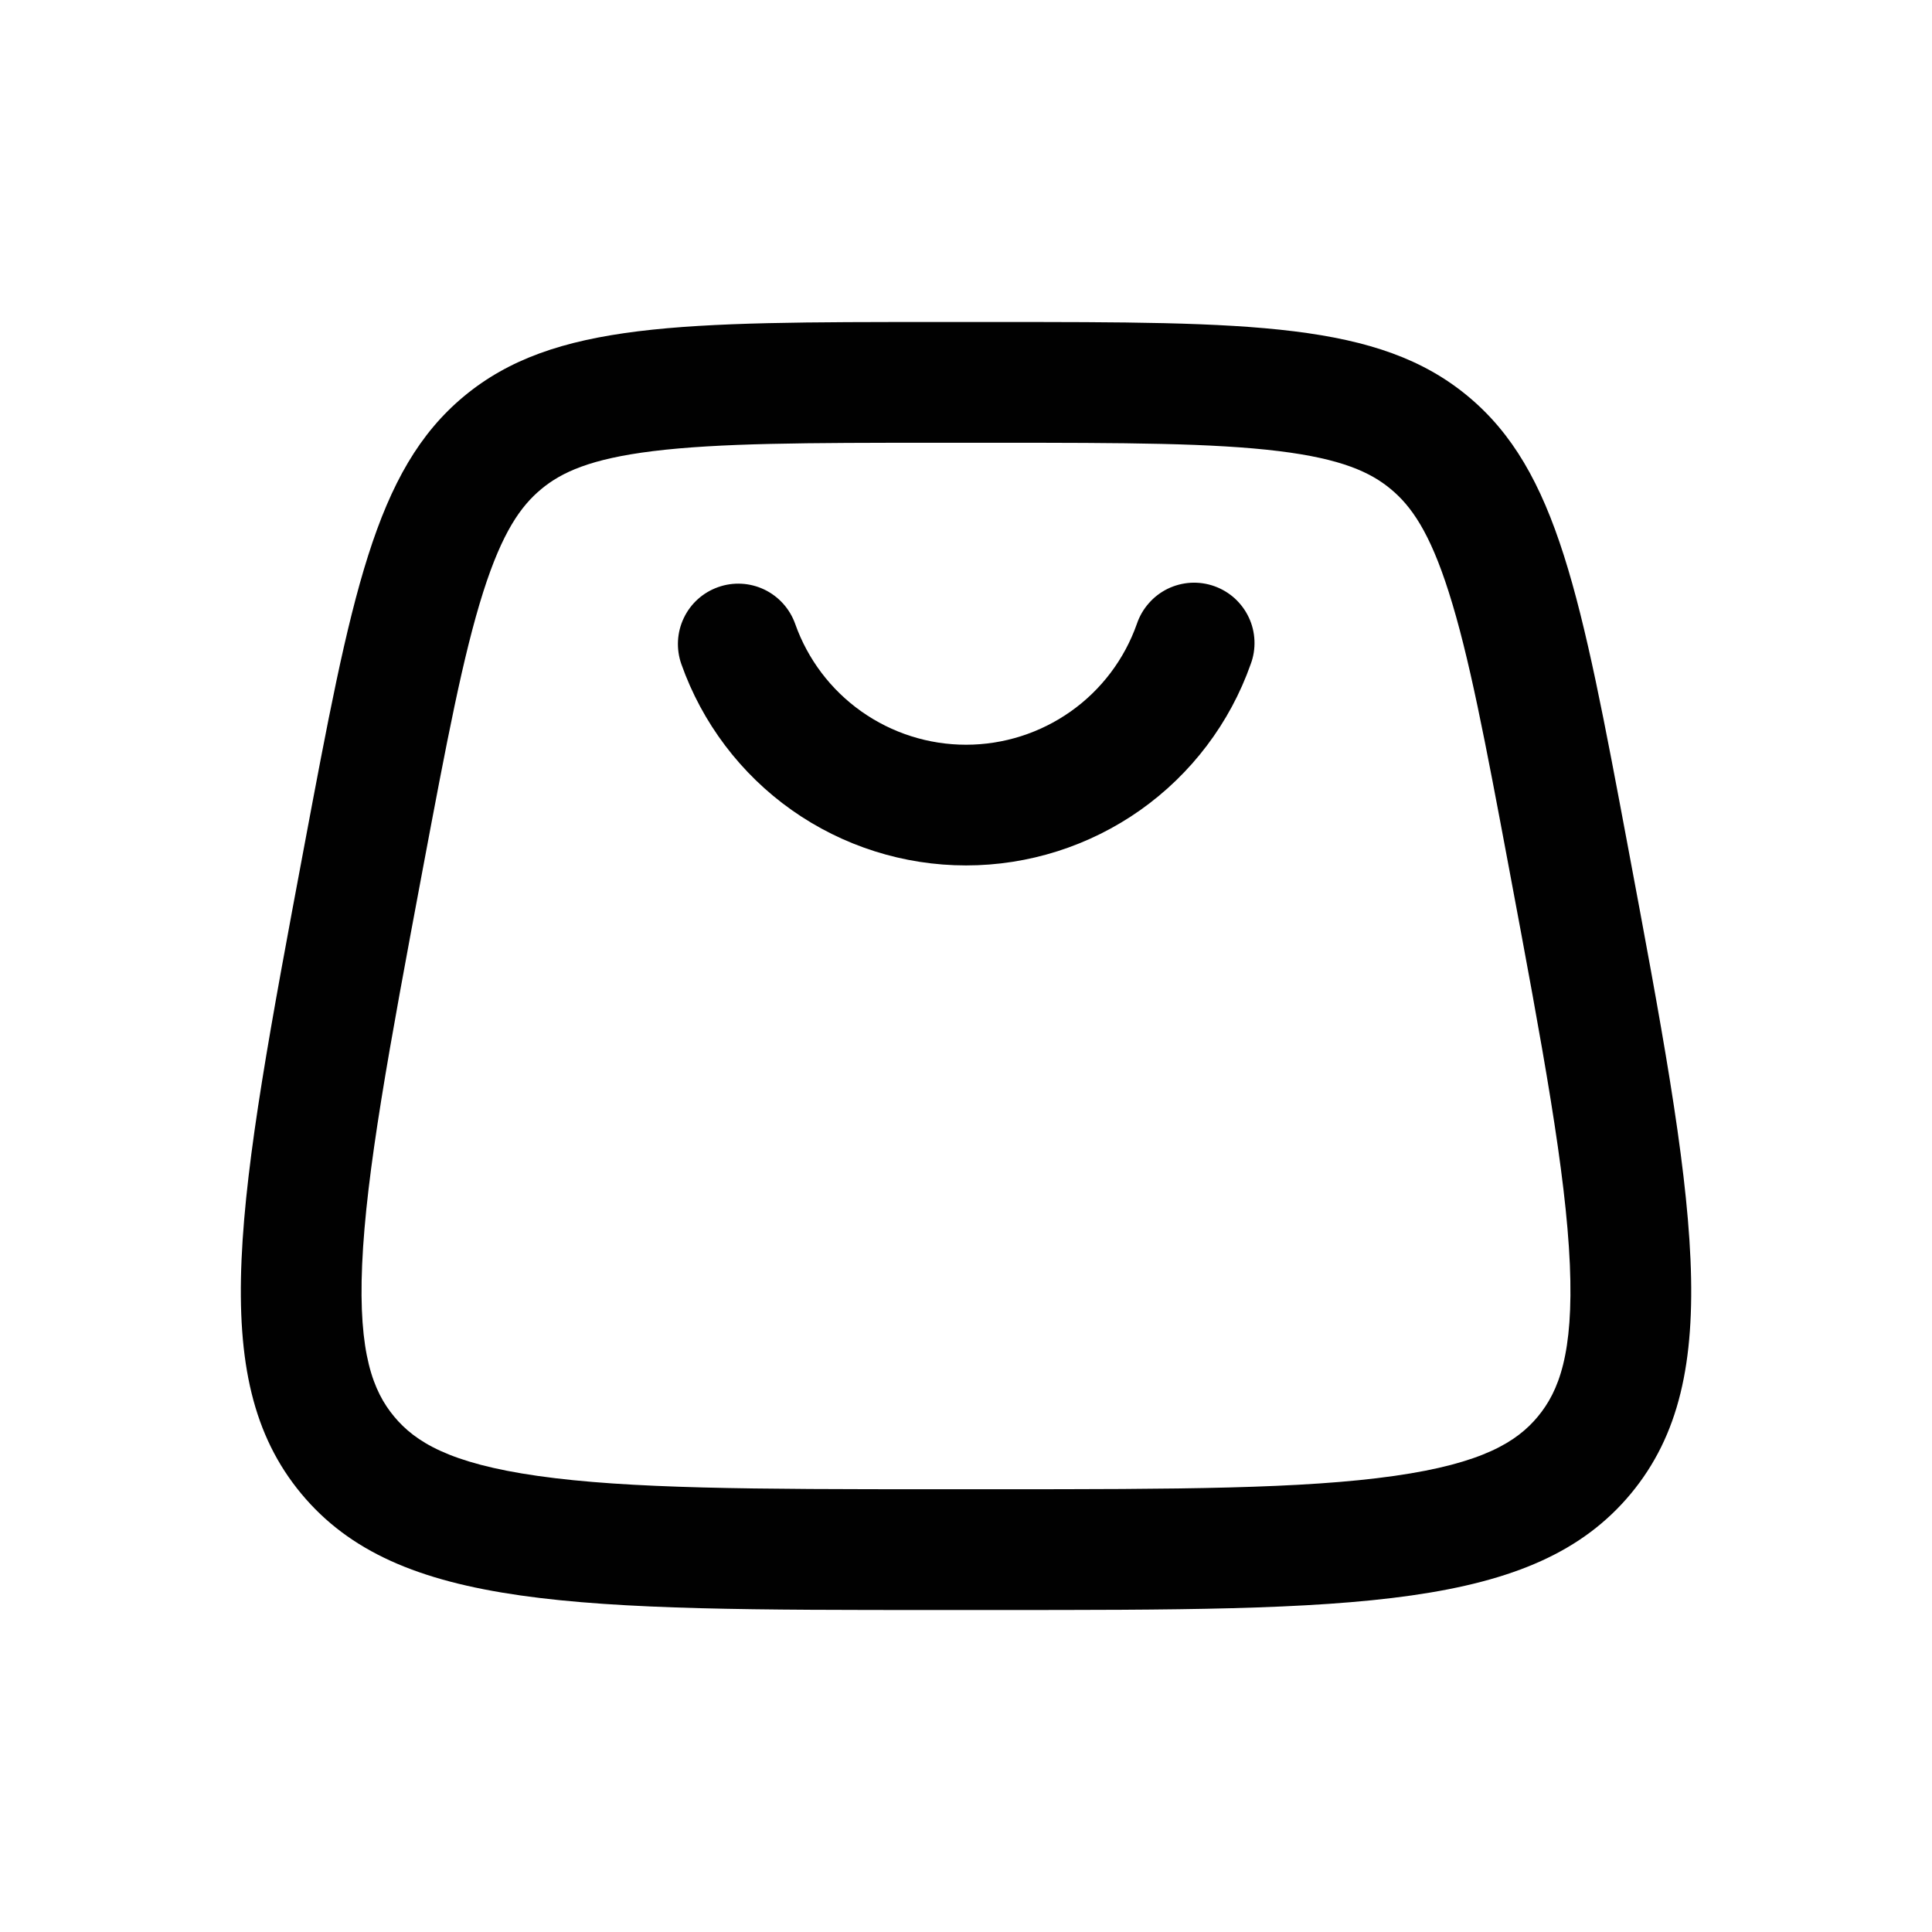 <svg width="36" height="36" viewBox="0 0 36 36" fill="none" xmlns="http://www.w3.org/2000/svg">
<path fill-rule="evenodd" clip-rule="evenodd" d="M13.382 10.94C13.663 10.84 13.972 10.857 14.241 10.985C14.51 11.114 14.717 11.344 14.817 11.625C15.05 12.284 15.481 12.854 16.051 13.257C16.621 13.66 17.302 13.877 18.001 13.877C18.699 13.877 19.38 13.66 19.951 13.257C20.521 12.854 20.952 12.284 21.184 11.625C21.232 11.483 21.307 11.353 21.406 11.241C21.504 11.128 21.624 11.037 21.758 10.971C21.892 10.906 22.038 10.868 22.187 10.859C22.336 10.851 22.485 10.872 22.626 10.922C22.767 10.972 22.896 11.049 23.007 11.149C23.117 11.25 23.207 11.371 23.27 11.506C23.334 11.641 23.369 11.788 23.375 11.937C23.381 12.086 23.358 12.235 23.305 12.375C22.918 13.472 22.199 14.422 21.249 15.094C20.299 15.765 19.164 16.126 18.001 16.126C16.837 16.126 15.702 15.765 14.752 15.094C13.802 14.422 13.084 13.472 12.696 12.375C12.597 12.094 12.613 11.784 12.742 11.515C12.87 11.246 13.1 11.039 13.382 10.94ZM18.541 8.25H17.459C15.021 8.25 13.398 8.255 12.168 8.406C11.001 8.55 10.463 8.8 10.085 9.114C9.706 9.429 9.361 9.911 9.004 11.031C8.629 12.211 8.326 13.806 7.876 16.203C7.246 19.563 6.823 21.845 6.748 23.564C6.676 25.221 6.954 25.926 7.344 26.395C7.734 26.865 8.374 27.267 10.017 27.501C11.72 27.744 14.041 27.75 17.46 27.75H18.54C21.96 27.75 24.28 27.744 25.983 27.501C27.625 27.267 28.266 26.865 28.656 26.395C29.046 25.924 29.323 25.221 29.252 23.564C29.177 21.845 28.753 19.563 28.123 16.203C27.674 13.806 27.372 12.213 26.995 11.031C26.639 9.911 26.294 9.428 25.916 9.114C25.538 8.8 25 8.55 23.832 8.406C22.602 8.255 20.979 8.25 18.541 8.25ZM8.647 7.383C6.982 8.766 6.543 11.107 5.665 15.789C4.431 22.372 3.813 25.663 5.613 27.832C7.413 30 10.761 30 17.46 30H18.54C25.239 30 28.588 30 30.389 27.832C32.188 25.663 31.57 22.372 30.336 15.787C29.459 11.107 29.019 8.766 27.352 7.383C25.688 6 23.304 6 18.541 6H17.459C12.696 6 10.314 6 8.647 7.383Z" fill="#010101"/>
</svg>
